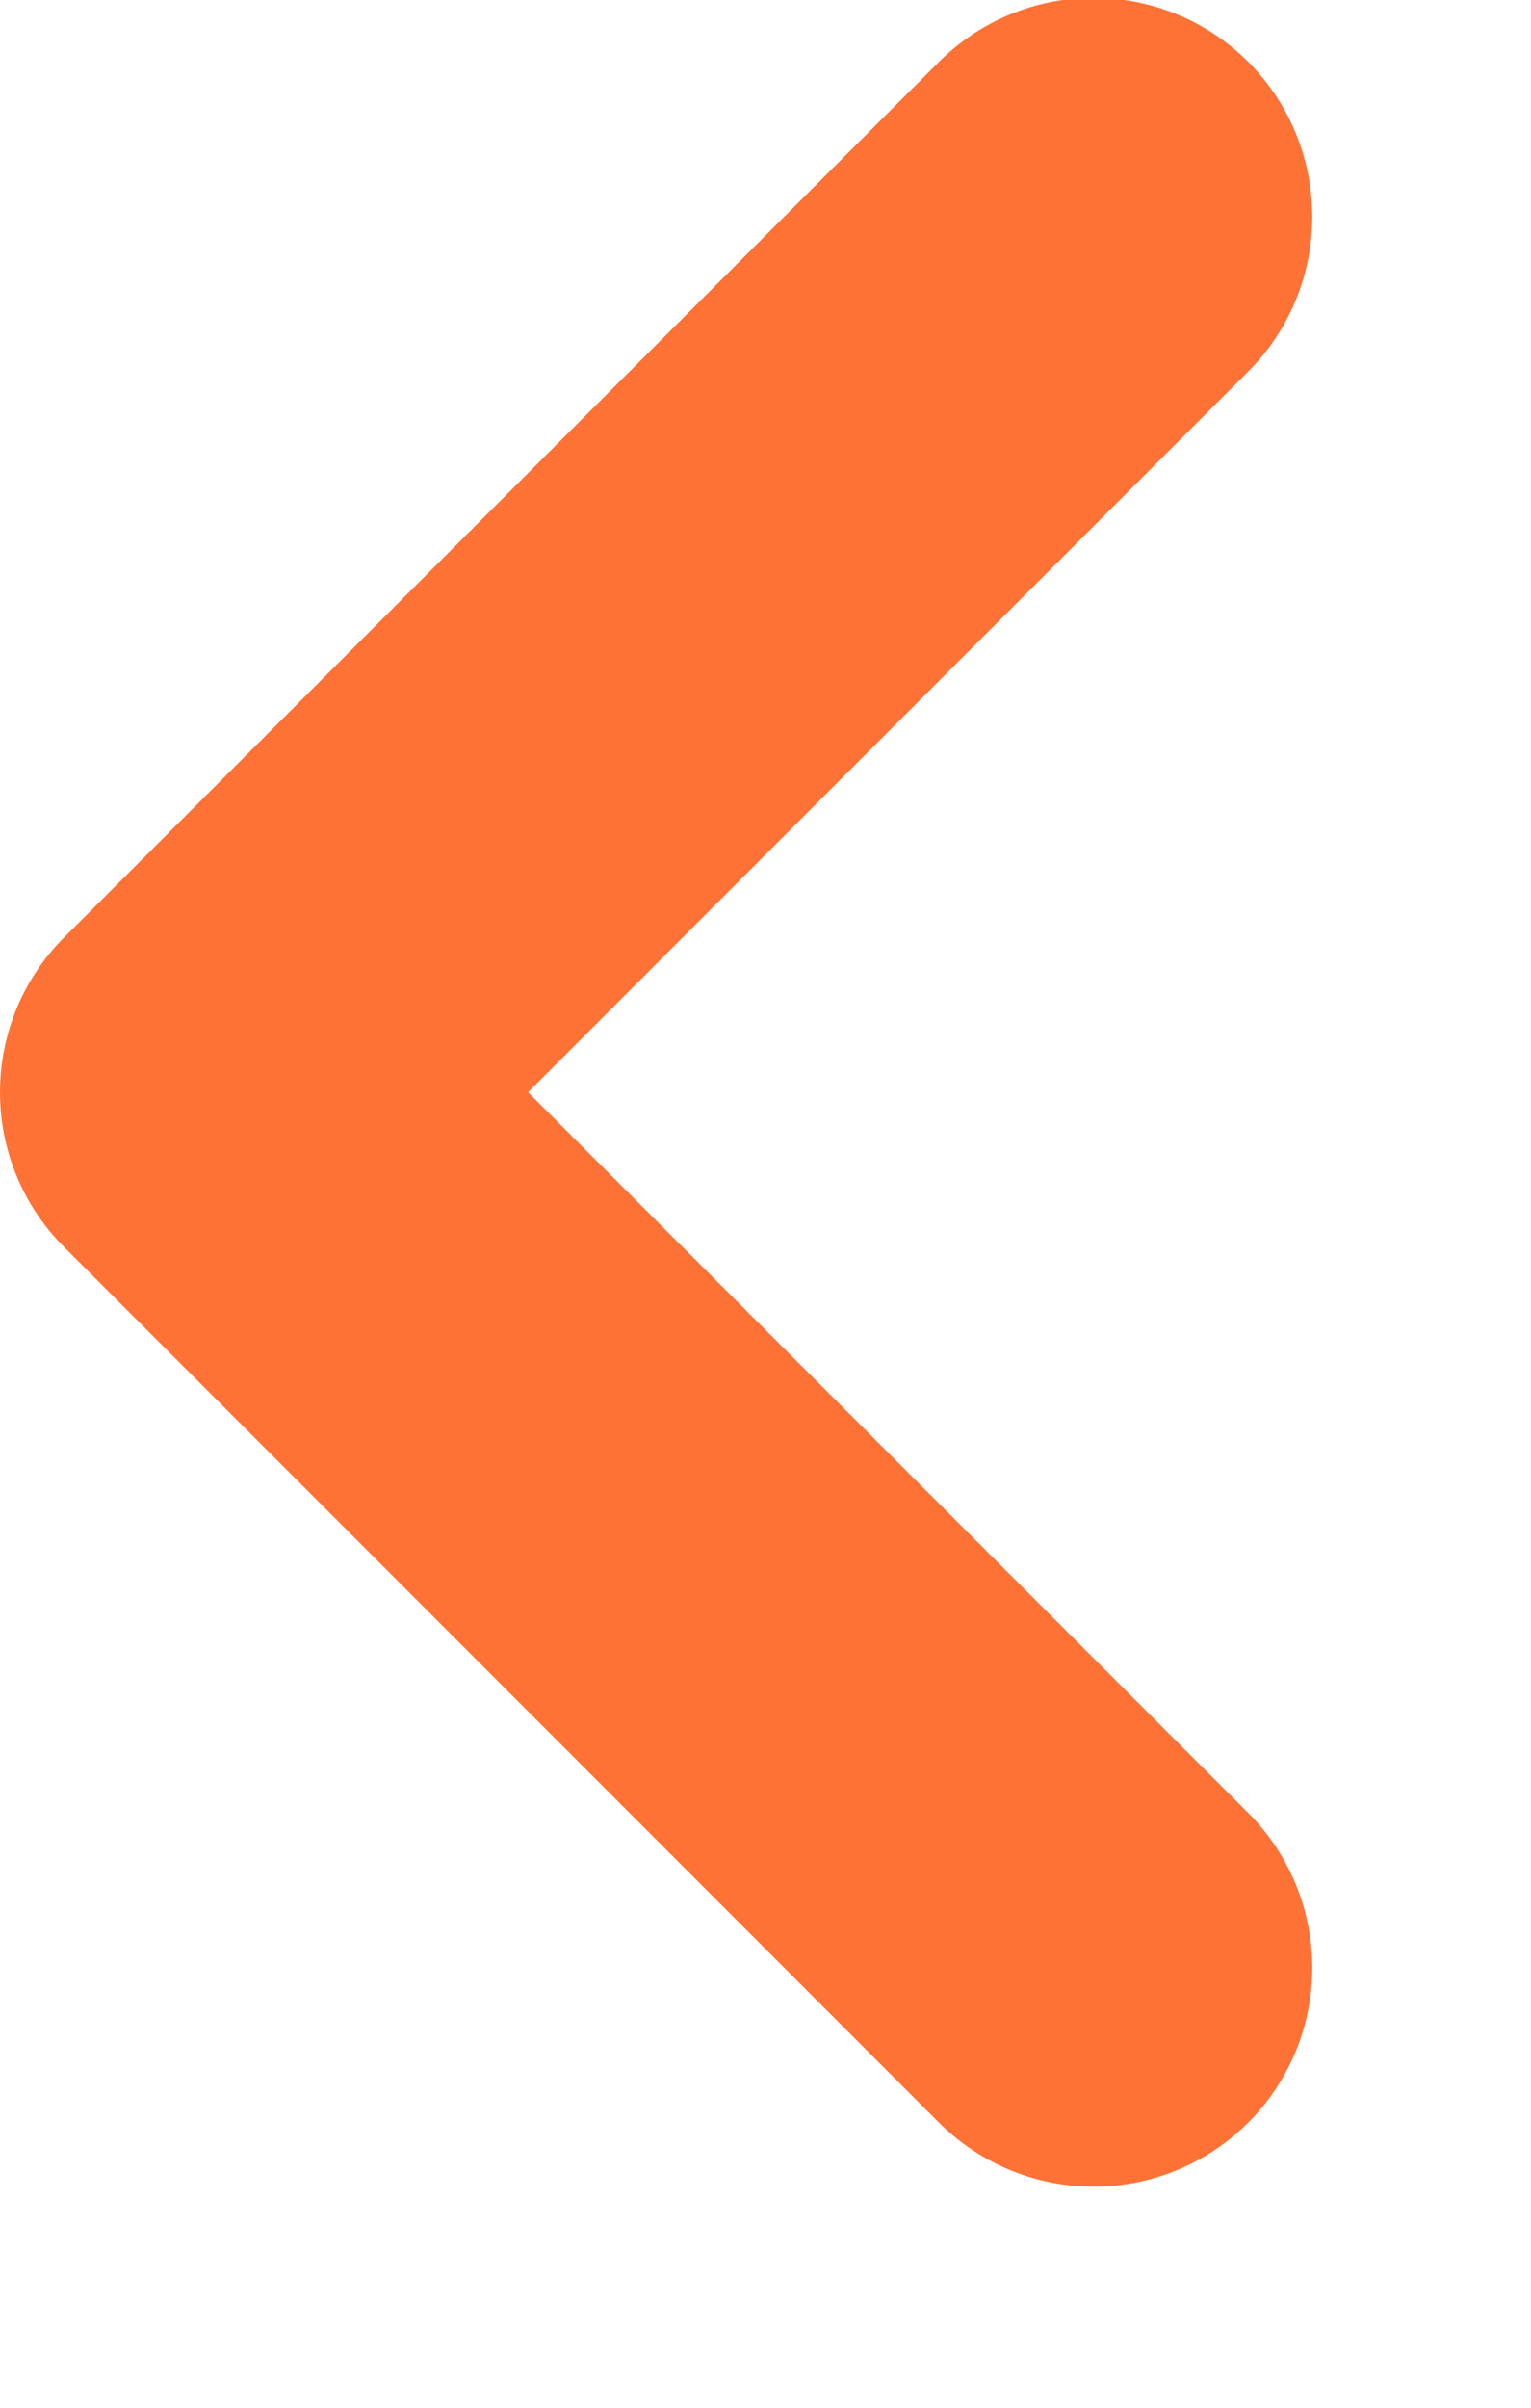 <svg width="7" height="11" viewBox="0 0 7 11" fill="none" xmlns="http://www.w3.org/2000/svg" xmlns:xlink="http://www.w3.org/1999/xlink">
	<desc>
			Created with Pixso.
	</desc>
	<defs/>
	<path id="Vector 4" d="M5 0.99L1 4.99L5 8.99" stroke="#FF7236" stroke-opacity="1" stroke-width="2" stroke-linejoin="round" stroke-linecap="round"/>
</svg>
